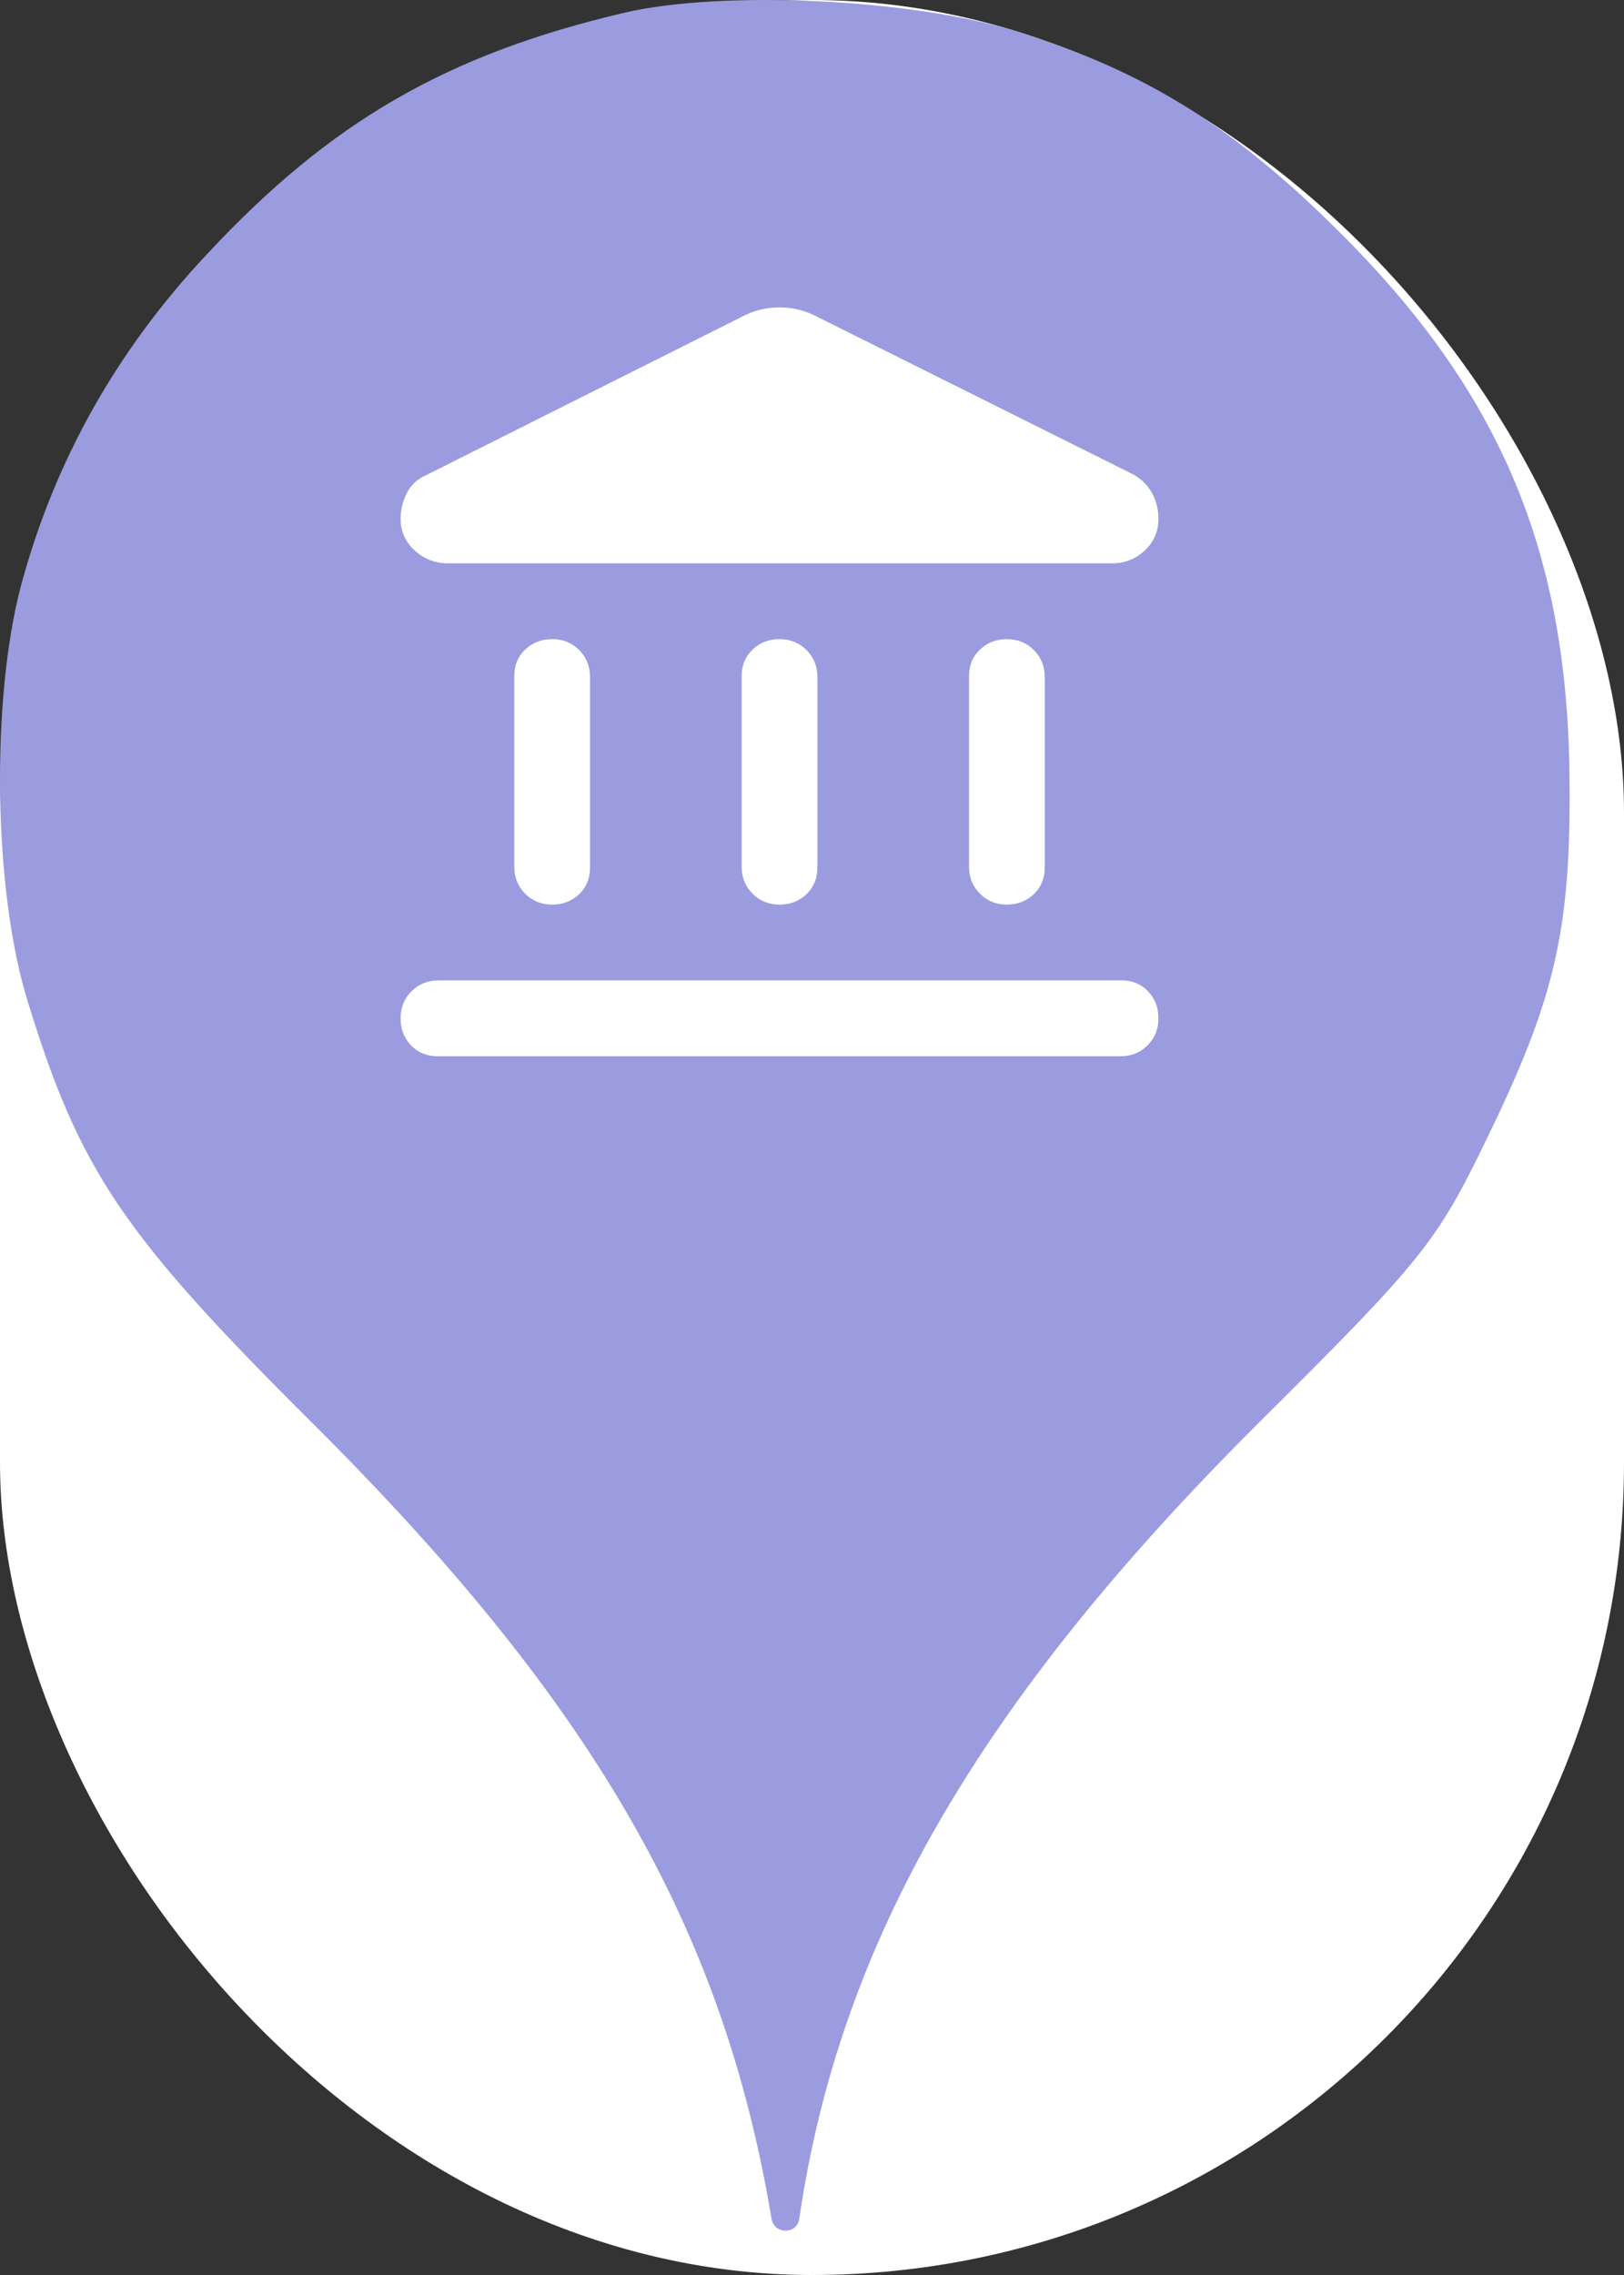<svg xmlns="http://www.w3.org/2000/svg" viewBox="0 0 25 35" height="35" width="25"><rect x="0" y="0" width="25" height="35" fill="#333333" stroke="none"/><title>bank.svg</title><rect fill="none" x="0" y="0" width="25" height="35"></rect><rect x="0" y="0" width="25" height="35" rx="12.5" ry="12.5" fill="#ffffff"></rect><path fill="#9b9be0" transform="translate(0 0)" d="M3.184 3.913C5.086 1.869 6.882 0.838 9.602 0.198C11.113 -0.158 14.046 -0.016 15.646 0.482C17.655 1.104 19.042 1.975 20.713 3.664C23.131 6.1 24.144 8.553 24.162 12.037C24.18 14.331 23.931 15.38 22.882 17.531C22.117 19.113 21.886 19.398 19.38 21.886C15.06 26.189 12.926 29.886 12.304 34.135C12.27 34.379 11.918 34.378 11.877 34.135C11.131 29.655 9.122 26.189 4.82 21.904C1.886 18.989 1.229 18.011 0.429 15.415C-0.105 13.709 -0.14 10.758 0.322 9.015C0.837 7.095 1.797 5.389 3.184 3.913ZM8.084 13.749C8.196 13.861 8.335 13.917 8.5 13.917C8.665 13.917 8.804 13.863 8.916 13.756C9.028 13.649 9.083 13.513 9.083 13.348V10.417C9.083 10.251 9.028 10.113 8.916 10.001C8.804 9.889 8.665 9.833 8.5 9.833C8.335 9.833 8.196 9.887 8.084 9.994C7.972 10.101 7.917 10.237 7.917 10.402V13.333C7.917 13.499 7.972 13.637 8.084 13.749ZM11.585 13.749C11.696 13.861 11.835 13.917 12 13.917C12.165 13.917 12.304 13.863 12.416 13.756C12.527 13.649 12.583 13.513 12.583 13.348V10.417C12.583 10.251 12.527 10.113 12.416 10.001C12.304 9.889 12.165 9.833 12 9.833C11.835 9.833 11.696 9.887 11.585 9.994C11.473 10.101 11.417 10.237 11.417 10.402V13.333C11.417 13.499 11.473 13.637 11.585 13.749ZM6.327 16.082C6.434 16.194 6.57 16.25 6.735 16.25H17.25C17.415 16.25 17.554 16.194 17.665 16.082C17.777 15.97 17.833 15.832 17.833 15.667C17.833 15.501 17.78 15.363 17.673 15.251C17.566 15.139 17.43 15.083 17.265 15.083H6.75C6.585 15.083 6.446 15.139 6.335 15.251C6.223 15.363 6.167 15.501 6.167 15.667C6.167 15.832 6.22 15.97 6.327 16.082ZM15.085 13.749C15.196 13.861 15.335 13.917 15.5 13.917C15.665 13.917 15.804 13.863 15.915 13.756C16.027 13.649 16.083 13.513 16.083 13.348V10.417C16.083 10.251 16.027 10.113 15.915 10.001C15.804 9.889 15.665 9.833 15.5 9.833C15.335 9.833 15.196 9.887 15.085 9.994C14.973 10.101 14.917 10.237 14.917 10.402V13.333C14.917 13.499 14.973 13.637 15.085 13.749ZM17.44 7.296L12.525 4.846C12.36 4.768 12.185 4.729 12 4.729C11.815 4.729 11.64 4.768 11.475 4.846L6.56 7.31C6.424 7.369 6.325 7.461 6.262 7.588C6.198 7.714 6.167 7.845 6.167 7.981C6.167 8.176 6.24 8.338 6.385 8.47C6.531 8.601 6.701 8.667 6.896 8.667H17.119C17.313 8.667 17.481 8.601 17.622 8.47C17.763 8.338 17.833 8.176 17.833 7.981C17.833 7.835 17.799 7.702 17.731 7.58C17.663 7.459 17.566 7.364 17.44 7.296Z"></path></svg>